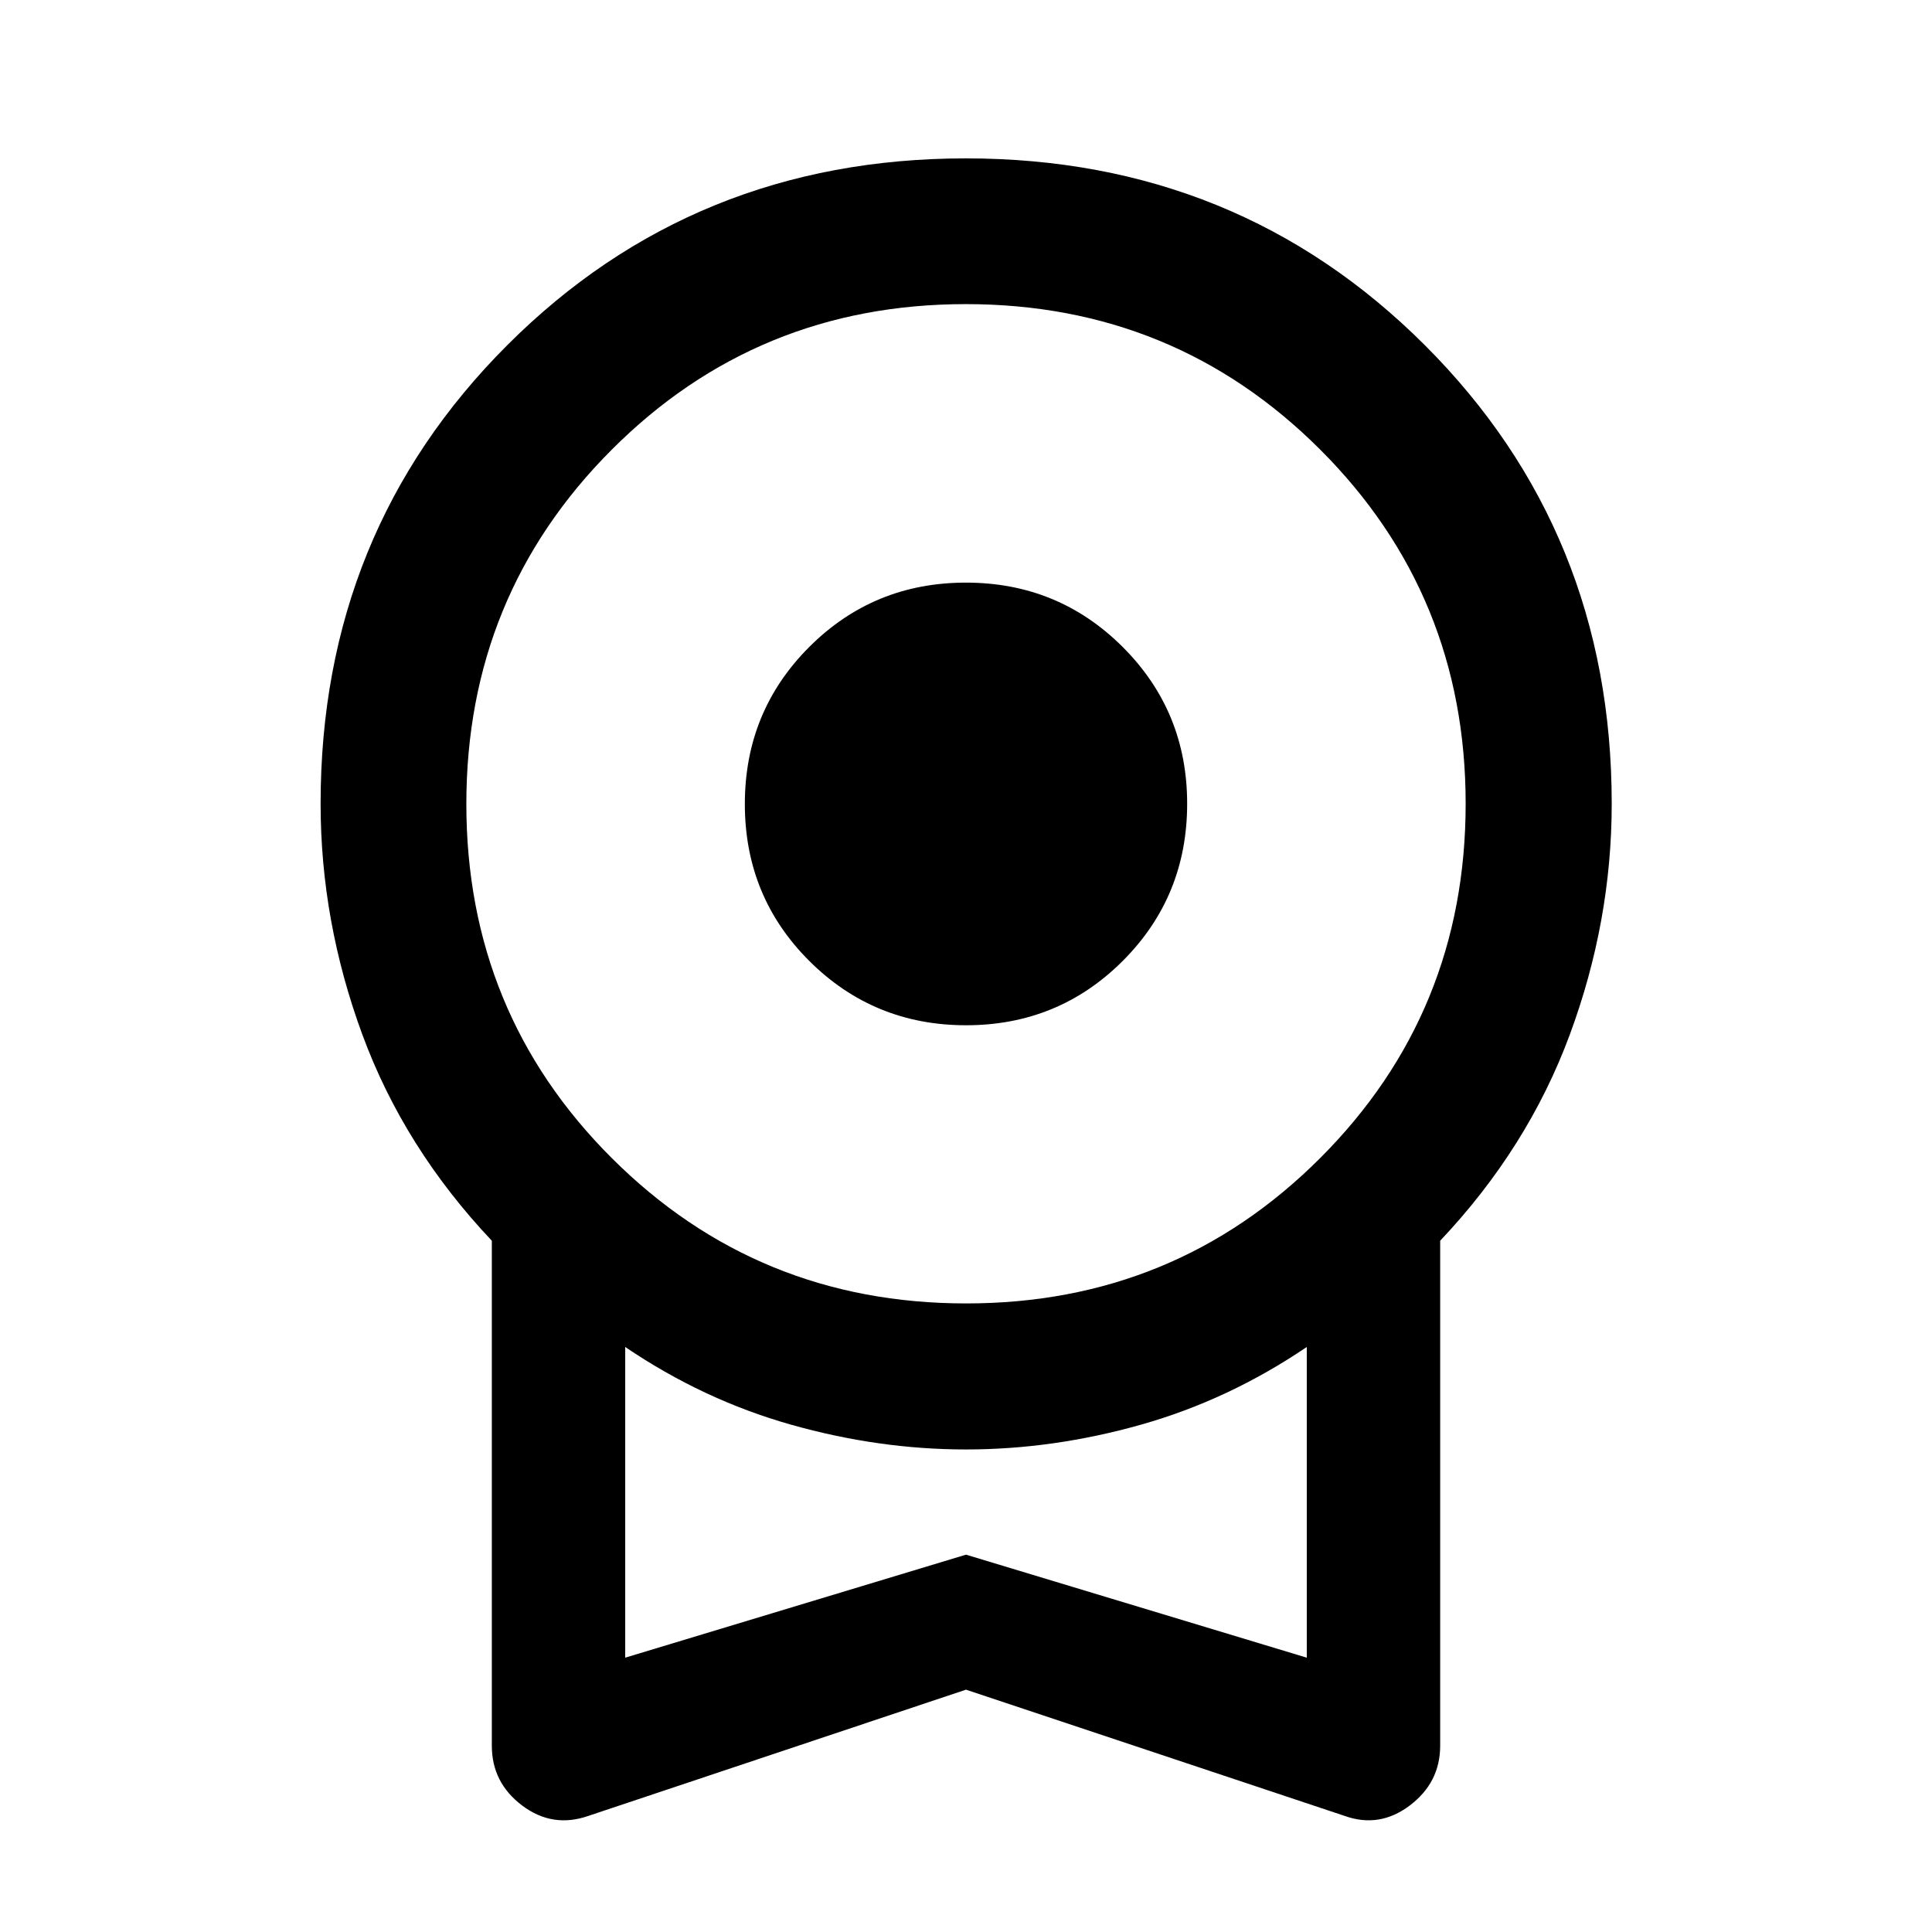 <svg xmlns="http://www.w3.org/2000/svg" height="40" viewBox="0 -960 960 960" width="40"><path d="M480.042-450.558q-45.881 0-77.907-31.951-32.026-31.95-32.026-77.978 0-46.027 31.984-78.02 31.983-31.993 77.865-31.993 45.881 0 77.907 31.984 32.026 31.984 32.026 77.865 0 46.107-31.984 78.1-31.983 31.993-77.865 31.993ZM480-120.42 292.369-57.695q-17.811 6.217-32.898-5.142-15.087-11.359-15.087-29.735v-250.921q-43.594-46.116-64.337-102.426-20.743-56.311-20.743-114.735 0-135.085 92.783-227.868 92.782-92.783 227.874-92.783 135.091 0 227.993 92.783 92.901 92.783 92.901 227.868 0 58.424-20.822 114.735-20.823 56.31-64.417 102.426v250.92q0 18.295-15.088 29.695-15.089 11.4-32.405 5.183L480-120.42Zm.09-191.913q103.707 0 175.946-72.277 72.24-72.277 72.24-176.037 0-103.759-72.329-175.998-72.329-72.24-176.037-72.24-103.707 0-175.947 72.337-72.239 72.337-72.239 176.057 0 103.839 72.329 175.999 72.329 72.159 176.037 72.159ZM310.666-136.311 480-187.499l169.334 51.188v-154.385q-38.74 26.261-82.343 38.593-43.603 12.331-86.991 12.331t-86.991-12.331q-43.603-12.332-82.343-38.593v154.385ZM480-213.55Z"/></svg>
